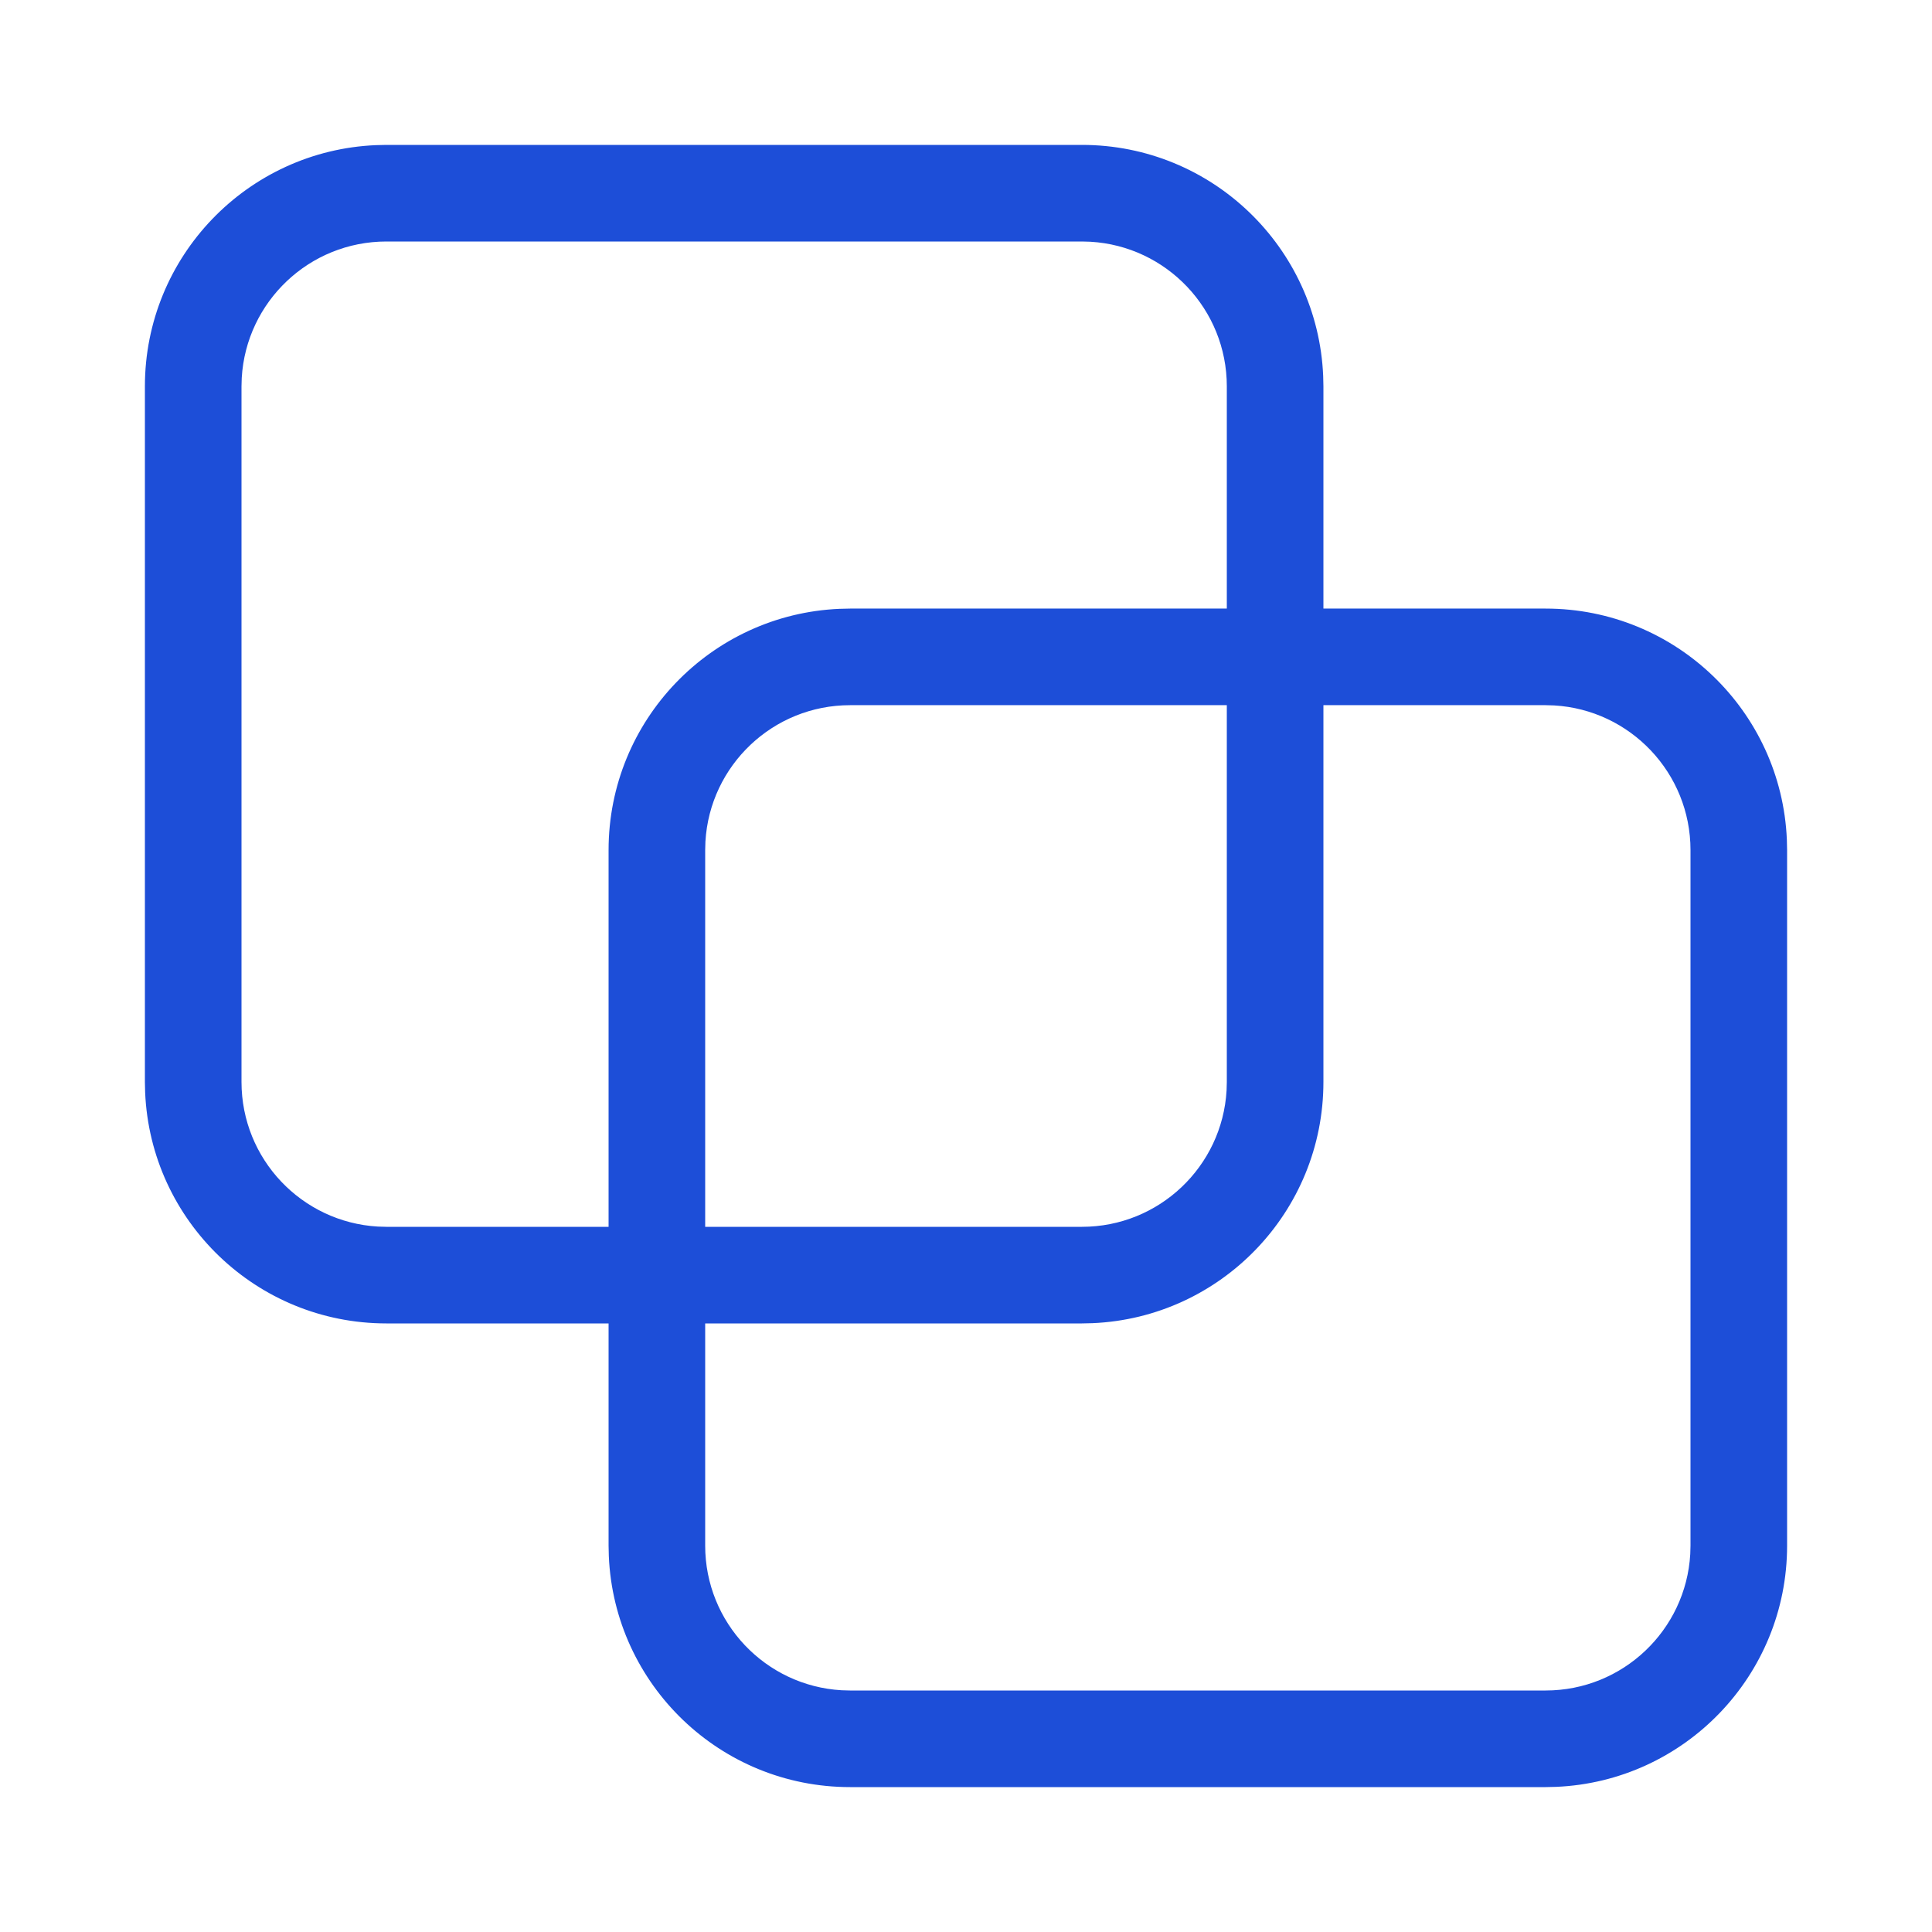 <?xml version="1.0" encoding="UTF-8"?>
<svg width="40px" height="40px" viewBox="0 0 40 40" version="1.1" xmlns="http://www.w3.org/2000/svg" xmlns:xlink="http://www.w3.org/1999/xlink">
    <title>3B74A64F-8CB3-4054-B0A5-F7341C694129</title>
    <g id="Styleguide" stroke="none" stroke-width="1" fill="none" fill-rule="evenodd">
        <g id="10.03-Icone" transform="translate(-1058, -288)" fill="#1D4ED8" fill-rule="nonzero">
            <g id="icon-/-big-/-big_match" transform="translate(1058, 288)">
                <path d="M22.4,3 C25.089,3 27.282,5.122 27.395,7.783 L27.4,8 L27.4,12.599 L32,12.6 C34.689,12.6 36.882,14.722 36.995,17.383 L37,17.6 L37,32 C37,34.689 34.878,36.882 32.217,36.995 L32,37 L17.6,37 C14.911,37 12.718,34.878 12.605,32.217 L12.6,32 L12.6,27.4 L8,27.4 C5.311,27.4 3.118,25.278 3.005,22.617 L3,22.4 L3,8 C3,5.311 5.122,3.118 7.783,3.005 L8,3 L22.4,3 Z M32,14.6 L27.4,14.599 L27.4,22.4 C27.4,25.089 25.278,27.282 22.617,27.395 L22.4,27.4 L14.6,27.4 L14.6,32 C14.6,33.598 15.849,34.904 17.424,34.995 L17.6,35 L32,35 C33.598,35 34.904,33.751 34.995,32.176 L35,32 L35,17.6 C35,16.002 33.751,14.696 32.176,14.605 L32,14.6 Z M22.4,5 L8,5 C6.402,5 5.096,6.249 5.005,7.824 L5,8 L5,22.4 C5,23.998 6.249,25.304 7.824,25.395 L8,25.4 L12.6,25.4 L12.6,17.6 C12.6,14.911 14.722,12.718 17.383,12.605 L17.6,12.6 L25.4,12.599 L25.4,8 C25.4,6.402 24.151,5.096 22.576,5.005 L22.4,5 Z M25.4,14.599 L17.6,14.6 C16.002,14.6 14.696,15.849 14.605,17.424 L14.6,17.6 L14.6,25.4 L22.4,25.4 C23.998,25.4 25.304,24.151 25.395,22.576 L25.4,22.4 L25.4,14.599 Z" id="Shape"></path>
            </g>
        </g>
    </g>
</svg>